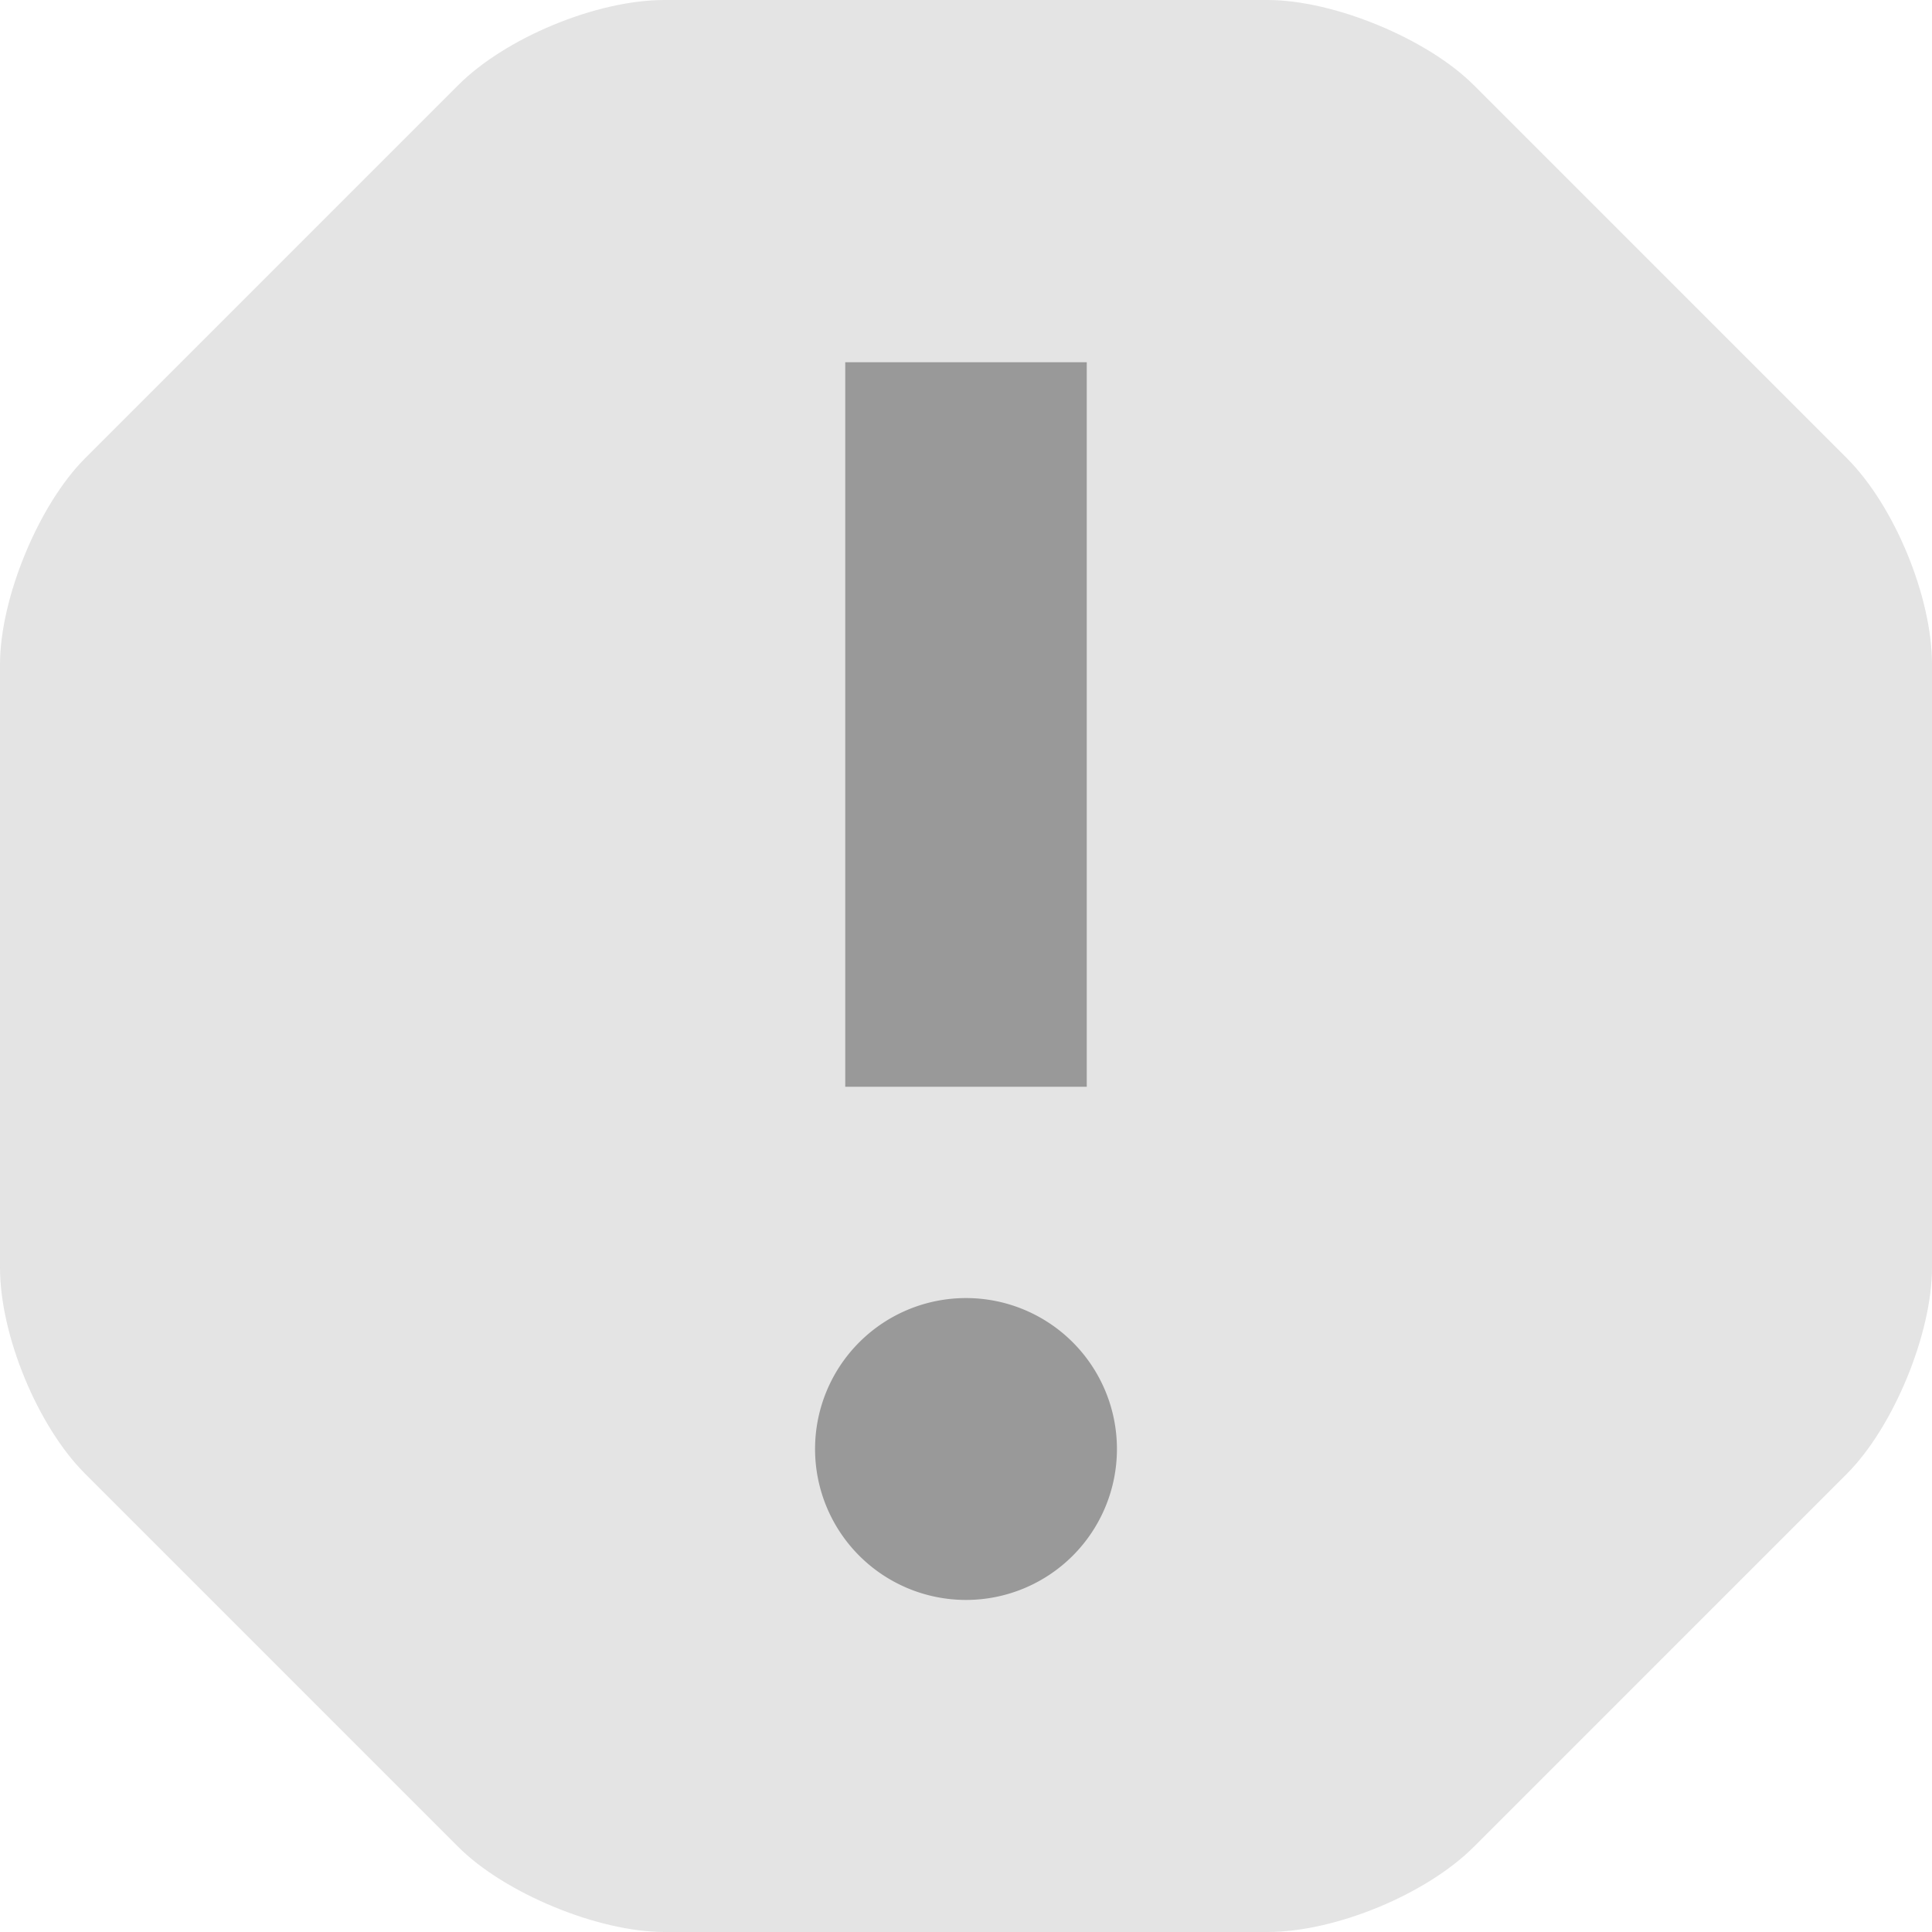 <svg width="16" height="16" xmlns="http://www.w3.org/2000/svg"><g fill="none" fill-rule="evenodd" opacity=".4"><path d="M15.297 3.797c.388.388.703 1.14.703 1.706v4.994c0 .554-.324 1.327-.703 1.706l-3.094 3.094c-.388.388-1.14.703-1.706.703H5.503c-.554 0-1.327-.324-1.706-.703L.703 12.203C.315 11.815 0 11.063 0 10.497V5.503c0-.554.324-1.327.703-1.706L3.797.703C4.185.315 4.937 0 5.503 0h4.994c.554 0 1.327.324 1.706.703l3.094 3.094z" fill="#BBB"/><path d="M9.25 12a1.25 1.25 0 1 1-2.5 0 1.25 1.25 0 0 1 2.5 0zM7 3h2v6H7V3z" fill="#000"/></g></svg>